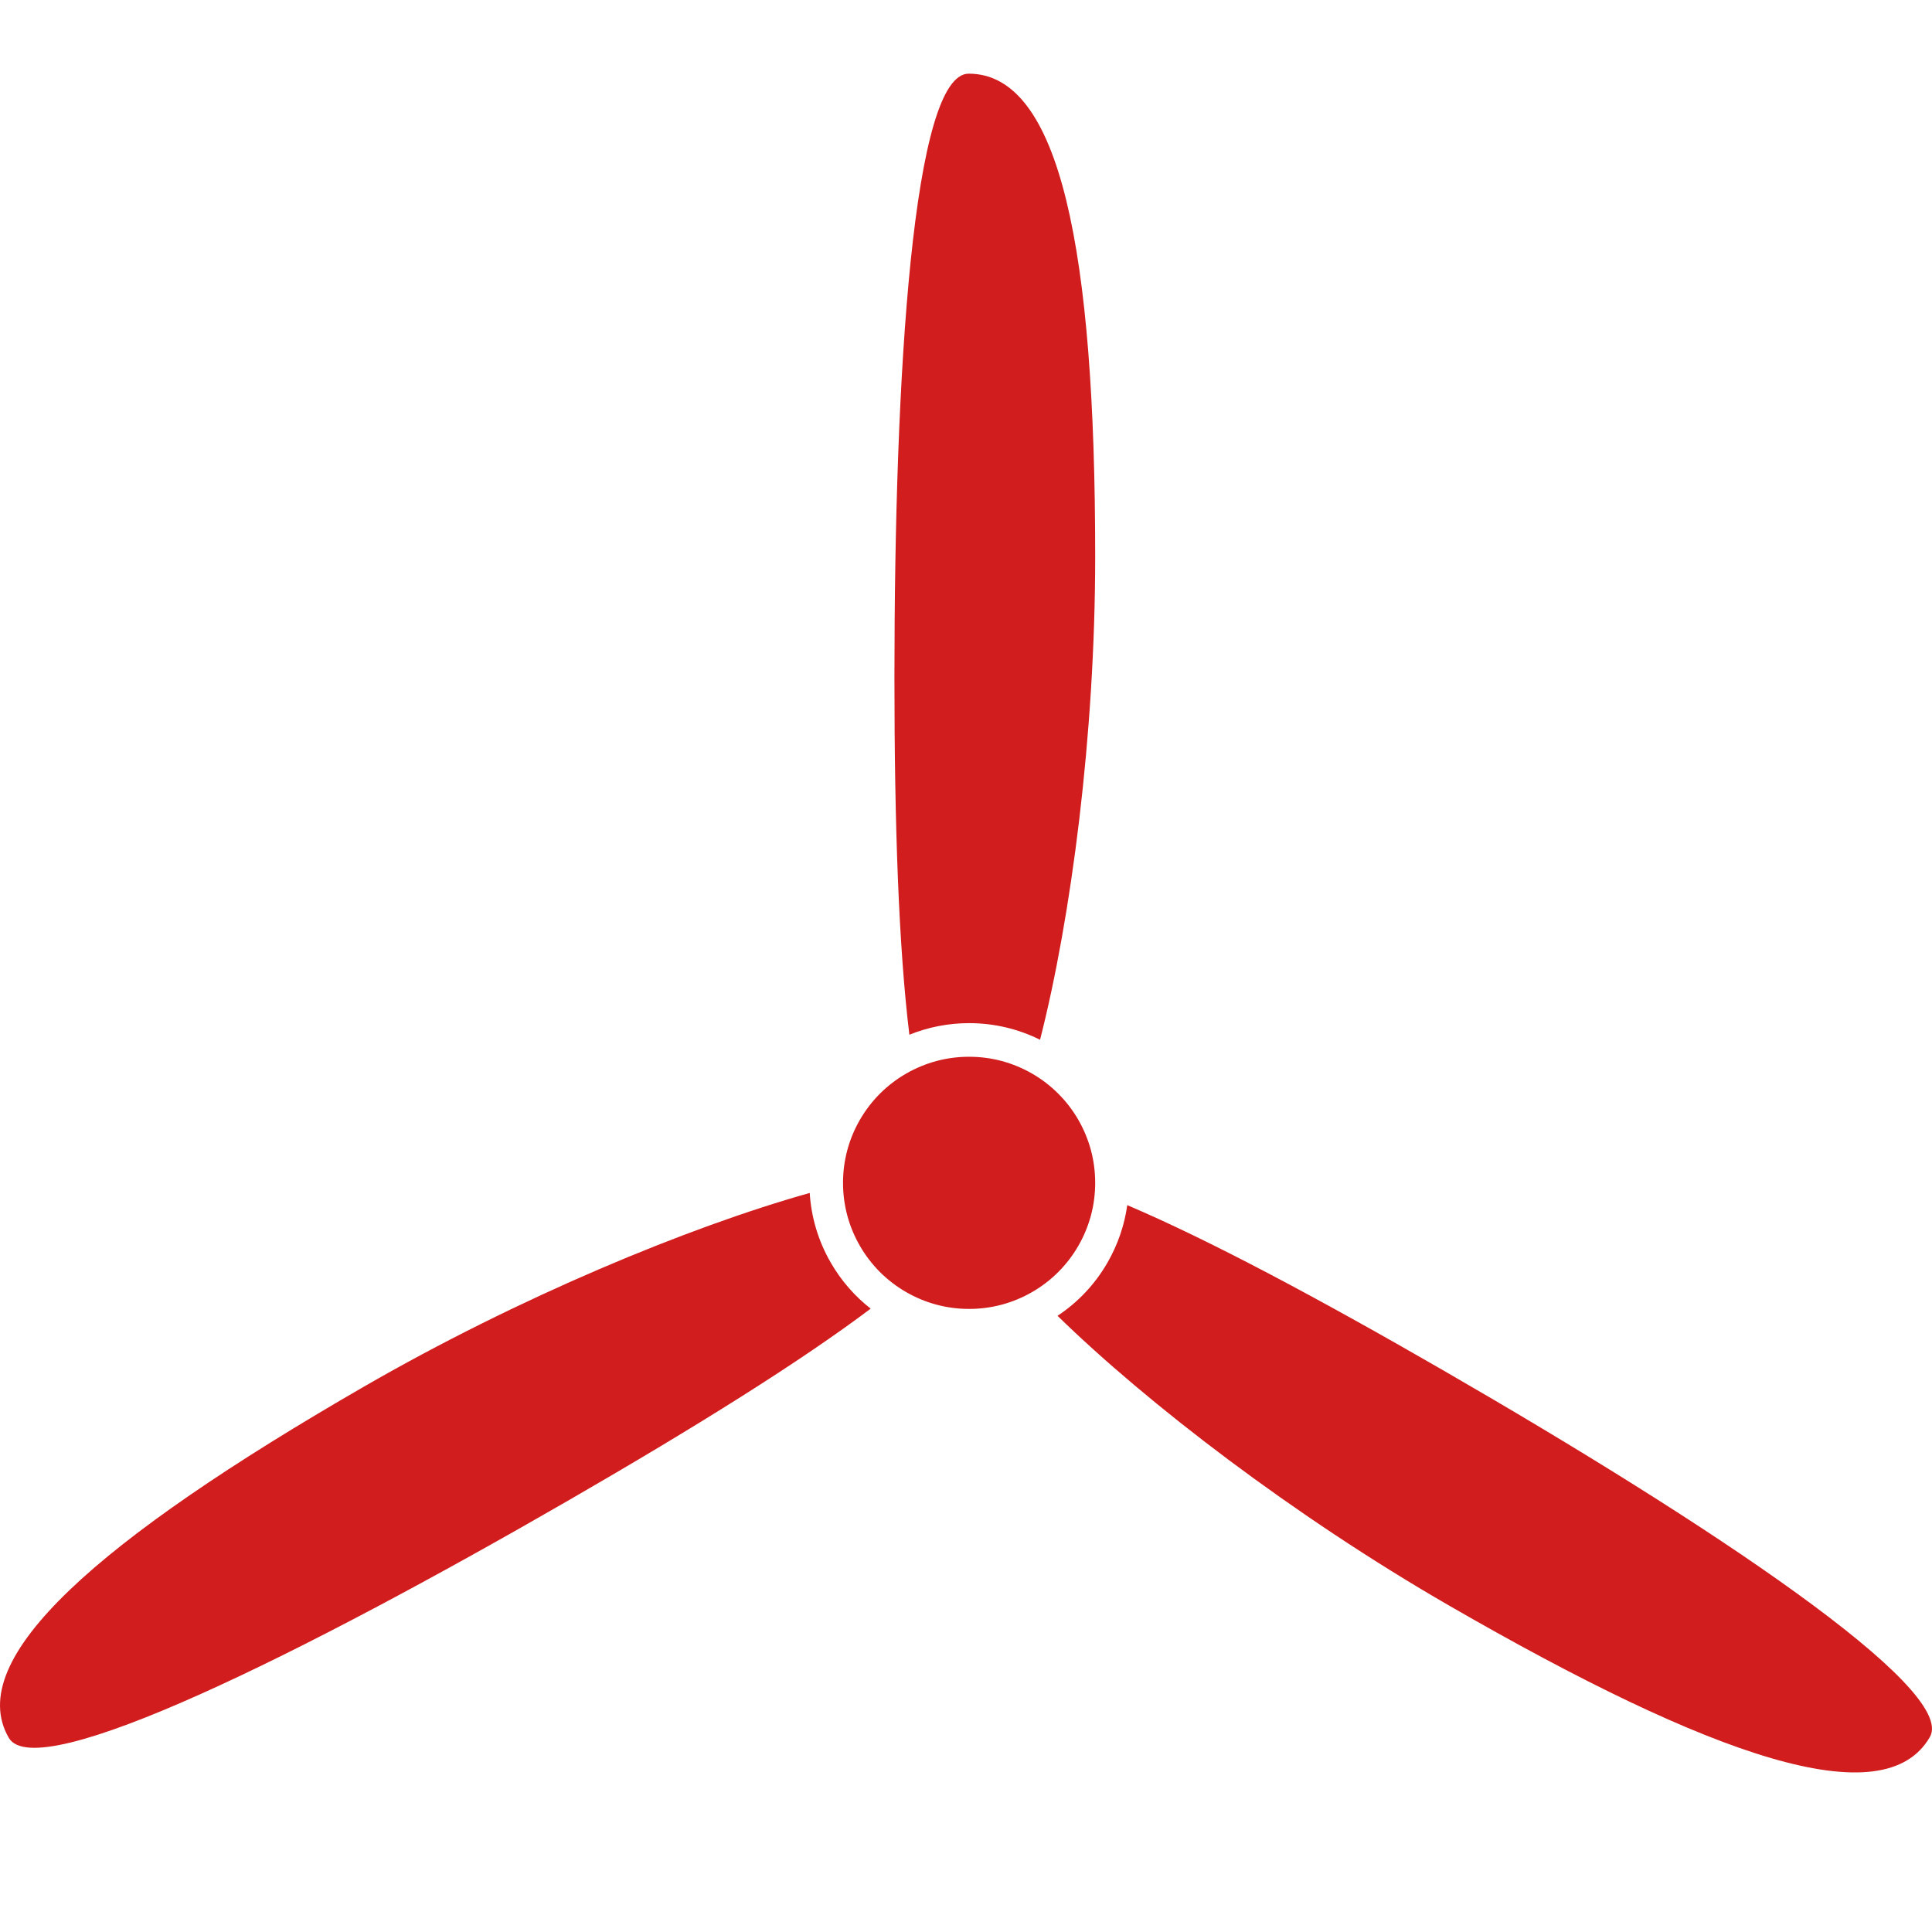 <?xml version="1.0" encoding="UTF-8" standalone="no"?>
<!DOCTYPE svg PUBLIC "-//W3C//DTD SVG 1.1//EN" "http://www.w3.org/Graphics/SVG/1.1/DTD/svg11.dtd">
<svg width="45px" height="45px" viewBox="0 0 45 45" version="1.1" xmlns="http://www.w3.org/2000/svg" xmlns:xlink="http://www.w3.org/1999/xlink" xml:space="preserve" style="fill-rule:evenodd;clip-rule:evenodd;stroke-linejoin:round;stroke-miterlimit:1.414;">
    <path d="M26.256,28.07C28.143,28.873 30.659,30.211 33.626,31.924C39.8,35.488 45.598,39.337 44.95,40.459C43.885,42.305 39.911,40.952 33.737,37.388C30.14,35.311 26.727,32.694 24.632,30.648C25.096,30.341 25.497,29.925 25.794,29.411C26.04,28.984 26.192,28.53 26.256,28.07ZM20.28,30.481C18.642,31.713 16.225,33.224 13.259,34.937C7.085,38.501 0.852,41.599 0.204,40.476C-0.861,38.631 2.297,35.866 8.471,32.301C12.067,30.225 16.041,28.577 18.86,27.786C18.894,28.341 19.054,28.897 19.351,29.411C19.597,29.837 19.915,30.196 20.28,30.481ZM22.572,24.614C22.826,24.614 23.082,24.646 23.333,24.713C23.583,24.781 23.821,24.88 24.041,25.007C24.261,25.134 24.466,25.29 24.649,25.474C24.833,25.657 24.989,25.862 25.116,26.082C25.243,26.302 25.342,26.54 25.41,26.79C25.477,27.041 25.509,27.297 25.509,27.551C25.509,27.805 25.477,28.06 25.41,28.311C25.342,28.562 25.243,28.799 25.116,29.019C24.989,29.239 24.833,29.444 24.649,29.628C24.466,29.811 24.261,29.967 24.041,30.094C23.821,30.221 23.583,30.321 23.333,30.388C23.082,30.455 22.826,30.488 22.572,30.487C22.318,30.488 22.063,30.455 21.812,30.388C21.561,30.321 21.324,30.221 21.104,30.094C20.884,29.967 20.679,29.811 20.495,29.628C20.312,29.444 20.156,29.239 20.029,29.019C19.902,28.799 19.802,28.562 19.735,28.311C19.668,28.06 19.635,27.805 19.636,27.551C19.635,27.297 19.668,27.041 19.735,26.79C19.802,26.54 19.902,26.302 20.029,26.082C20.156,25.862 20.312,25.657 20.495,25.474C20.679,25.29 20.884,25.134 21.104,25.007C21.324,24.88 21.561,24.781 21.812,24.713C22.063,24.646 22.318,24.614 22.572,24.614ZM21.181,24.101C20.933,22.065 20.833,19.217 20.833,15.792C20.833,8.662 21.266,1.716 22.563,1.716C24.694,1.716 25.509,5.834 25.509,12.963C25.509,17.116 24.949,21.381 24.225,24.218C23.727,23.97 23.166,23.831 22.572,23.831C22.08,23.831 21.611,23.927 21.181,24.101Z" style="fill:#d11d1d;"/>
</svg>
